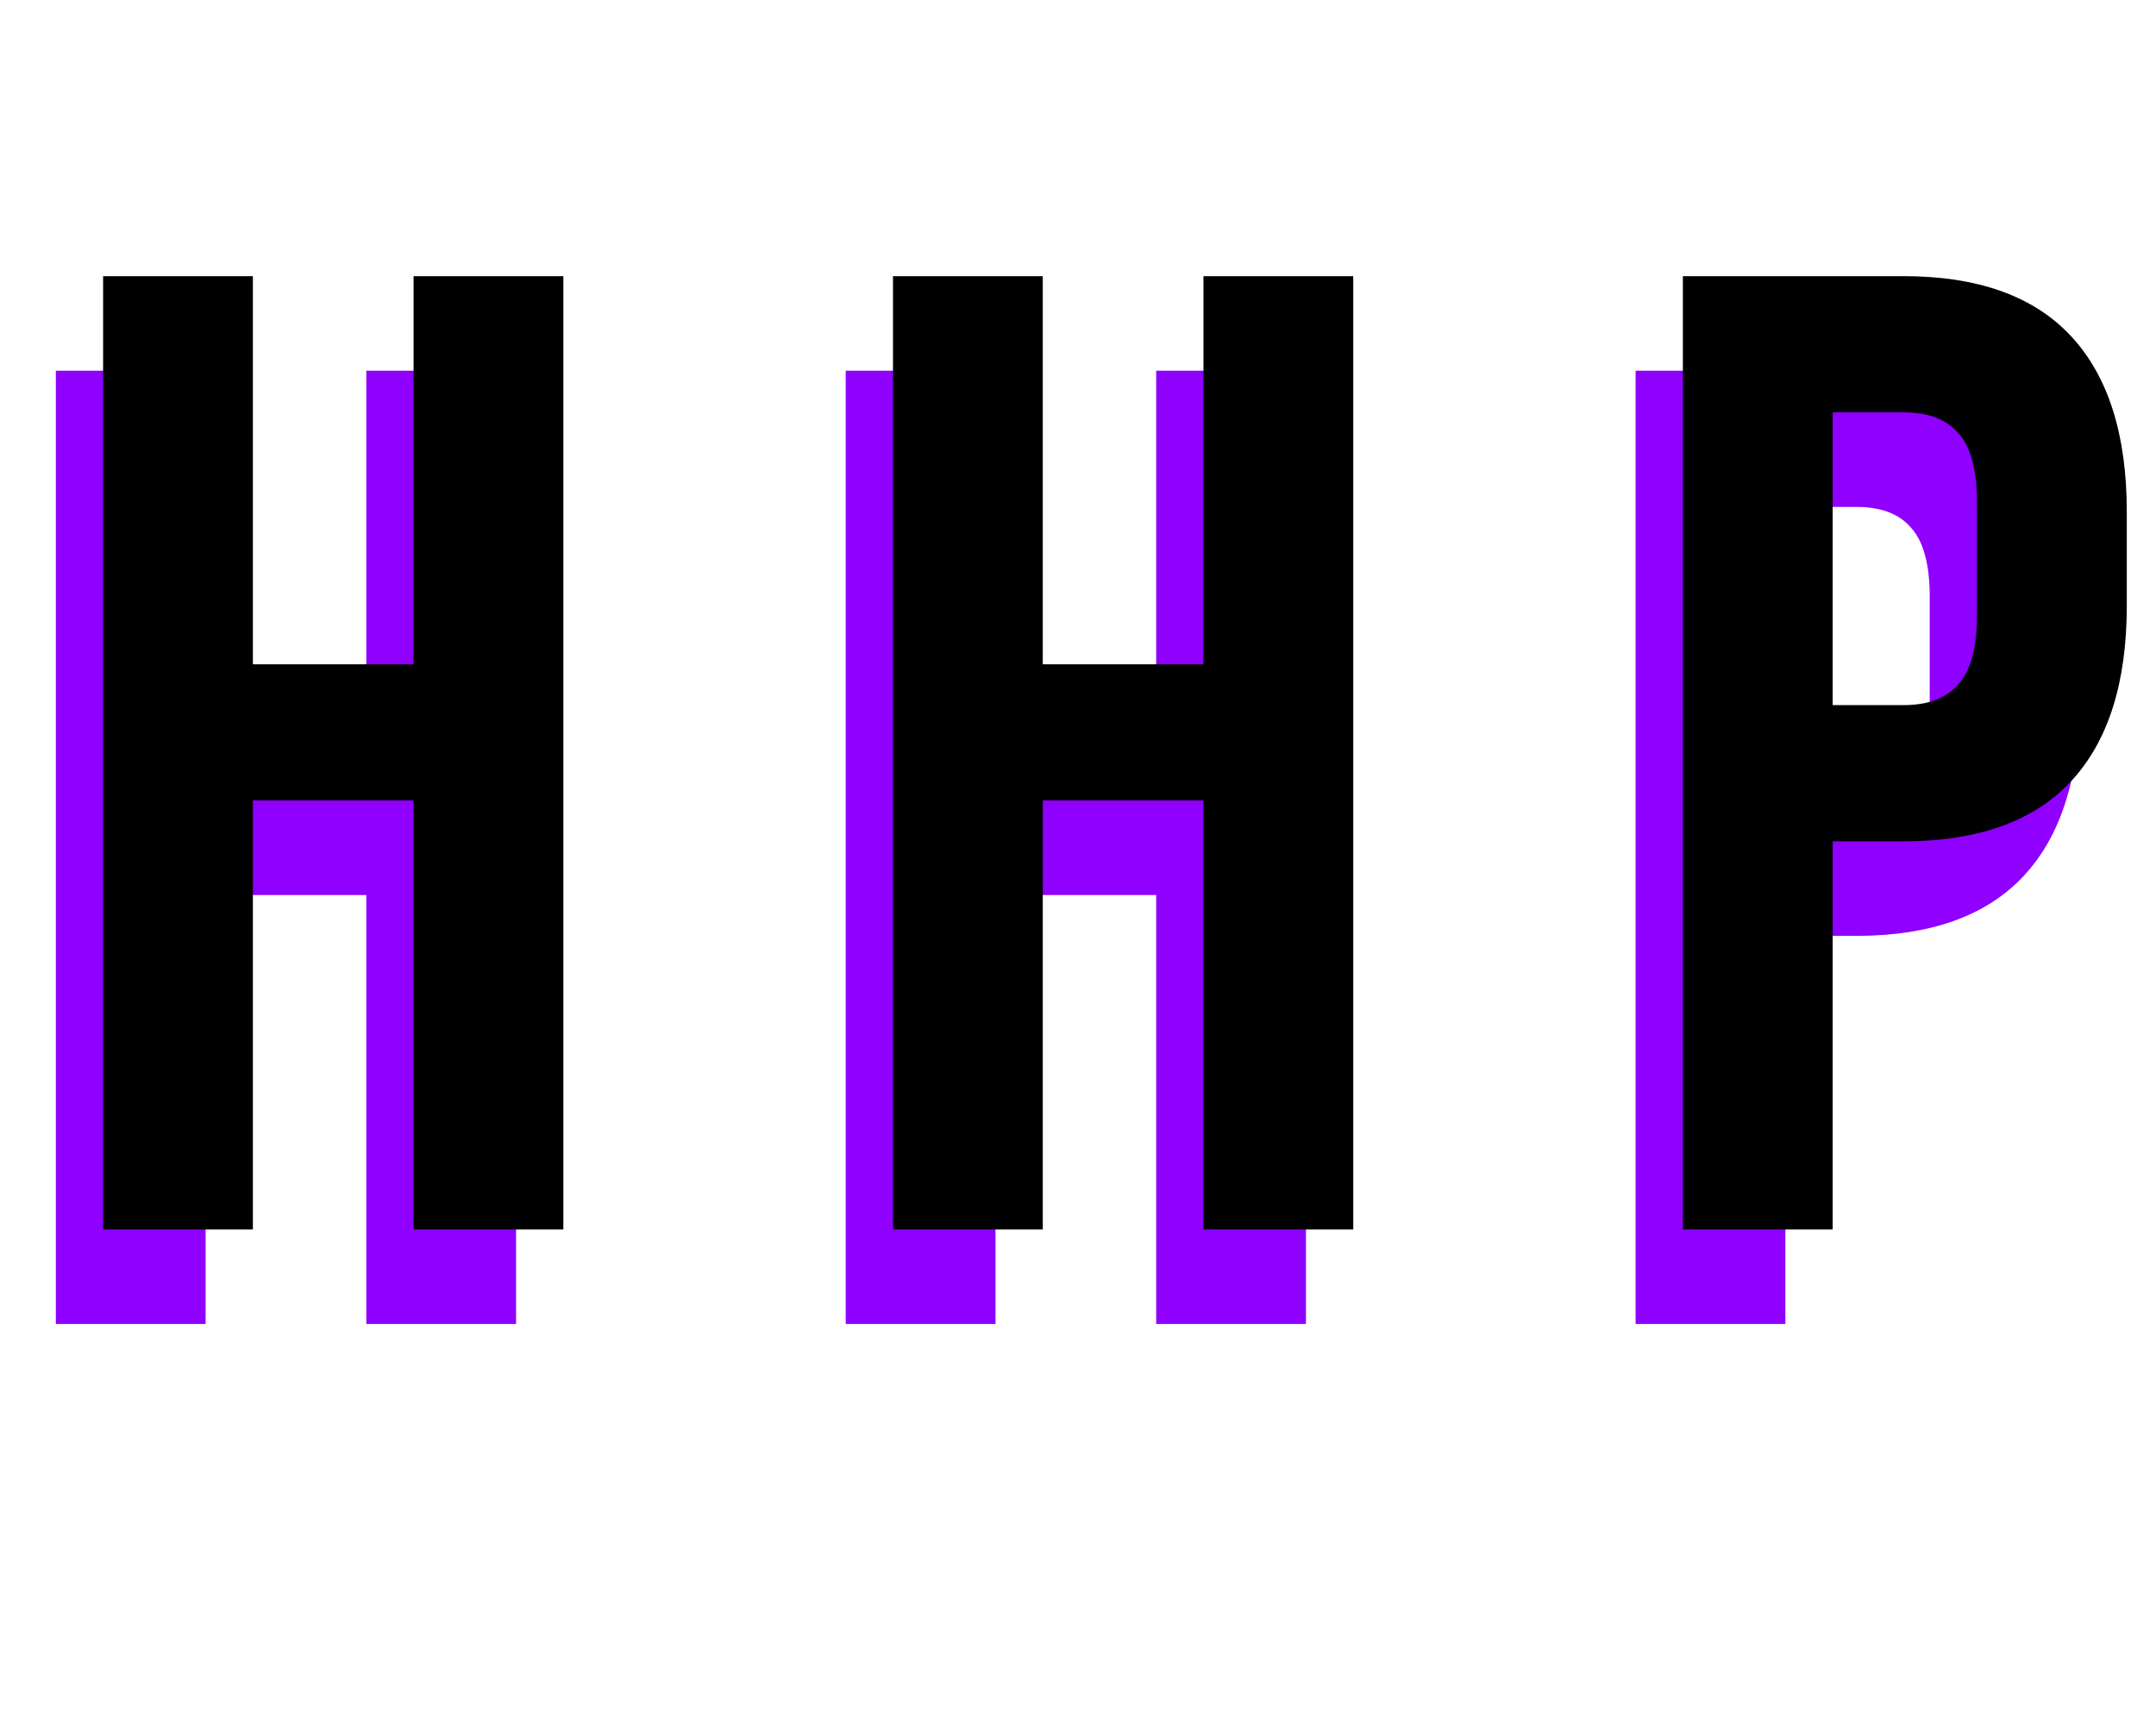 <svg width="228" height="183" viewBox="0 0 228 183" fill="none" xmlns="http://www.w3.org/2000/svg">
<path d="M5.904 39.2H21.744V80.24H38.736V39.2H54.576V140H38.736V94.64H21.744V140H5.904V39.2ZM89.435 39.2H105.275V80.24H122.267V39.2H138.107V140H122.267V94.64H105.275V140H89.435V39.2ZM172.967 39.2H196.295C204.167 39.2 210.071 41.312 214.007 45.536C217.943 49.76 219.911 55.952 219.911 64.112V74.048C219.911 82.208 217.943 88.4 214.007 92.624C210.071 96.848 204.167 98.96 196.295 98.96H188.807V140H172.967V39.2ZM196.295 84.56C198.887 84.56 200.807 83.84 202.055 82.4C203.399 80.96 204.07 78.512 204.07 75.056V63.104C204.07 59.648 203.399 57.2 202.055 55.76C200.807 54.32 198.887 53.6 196.295 53.6H188.807V84.56H196.295Z" fill="#8F00FF"/>
<path d="M10.904 29.2H26.744V70.24H43.736V29.2H59.576V130H43.736V84.64H26.744V130H10.904V29.2ZM94.435 29.2H110.275V70.24H127.267V29.2H143.107V130H127.267V84.64H110.275V130H94.435V29.2ZM177.967 29.2H201.295C209.167 29.2 215.071 31.312 219.007 35.536C222.943 39.76 224.911 45.952 224.911 54.112V64.048C224.911 72.208 222.943 78.4 219.007 82.624C215.071 86.848 209.167 88.96 201.295 88.96H193.807V130H177.967V29.2ZM201.295 74.56C203.887 74.56 205.807 73.84 207.055 72.4C208.399 70.96 209.07 68.512 209.07 65.056V53.104C209.07 49.648 208.399 47.2 207.055 45.76C205.807 44.32 203.887 43.6 201.295 43.6H193.807V74.56H201.295Z" fill="black"/>
</svg>
